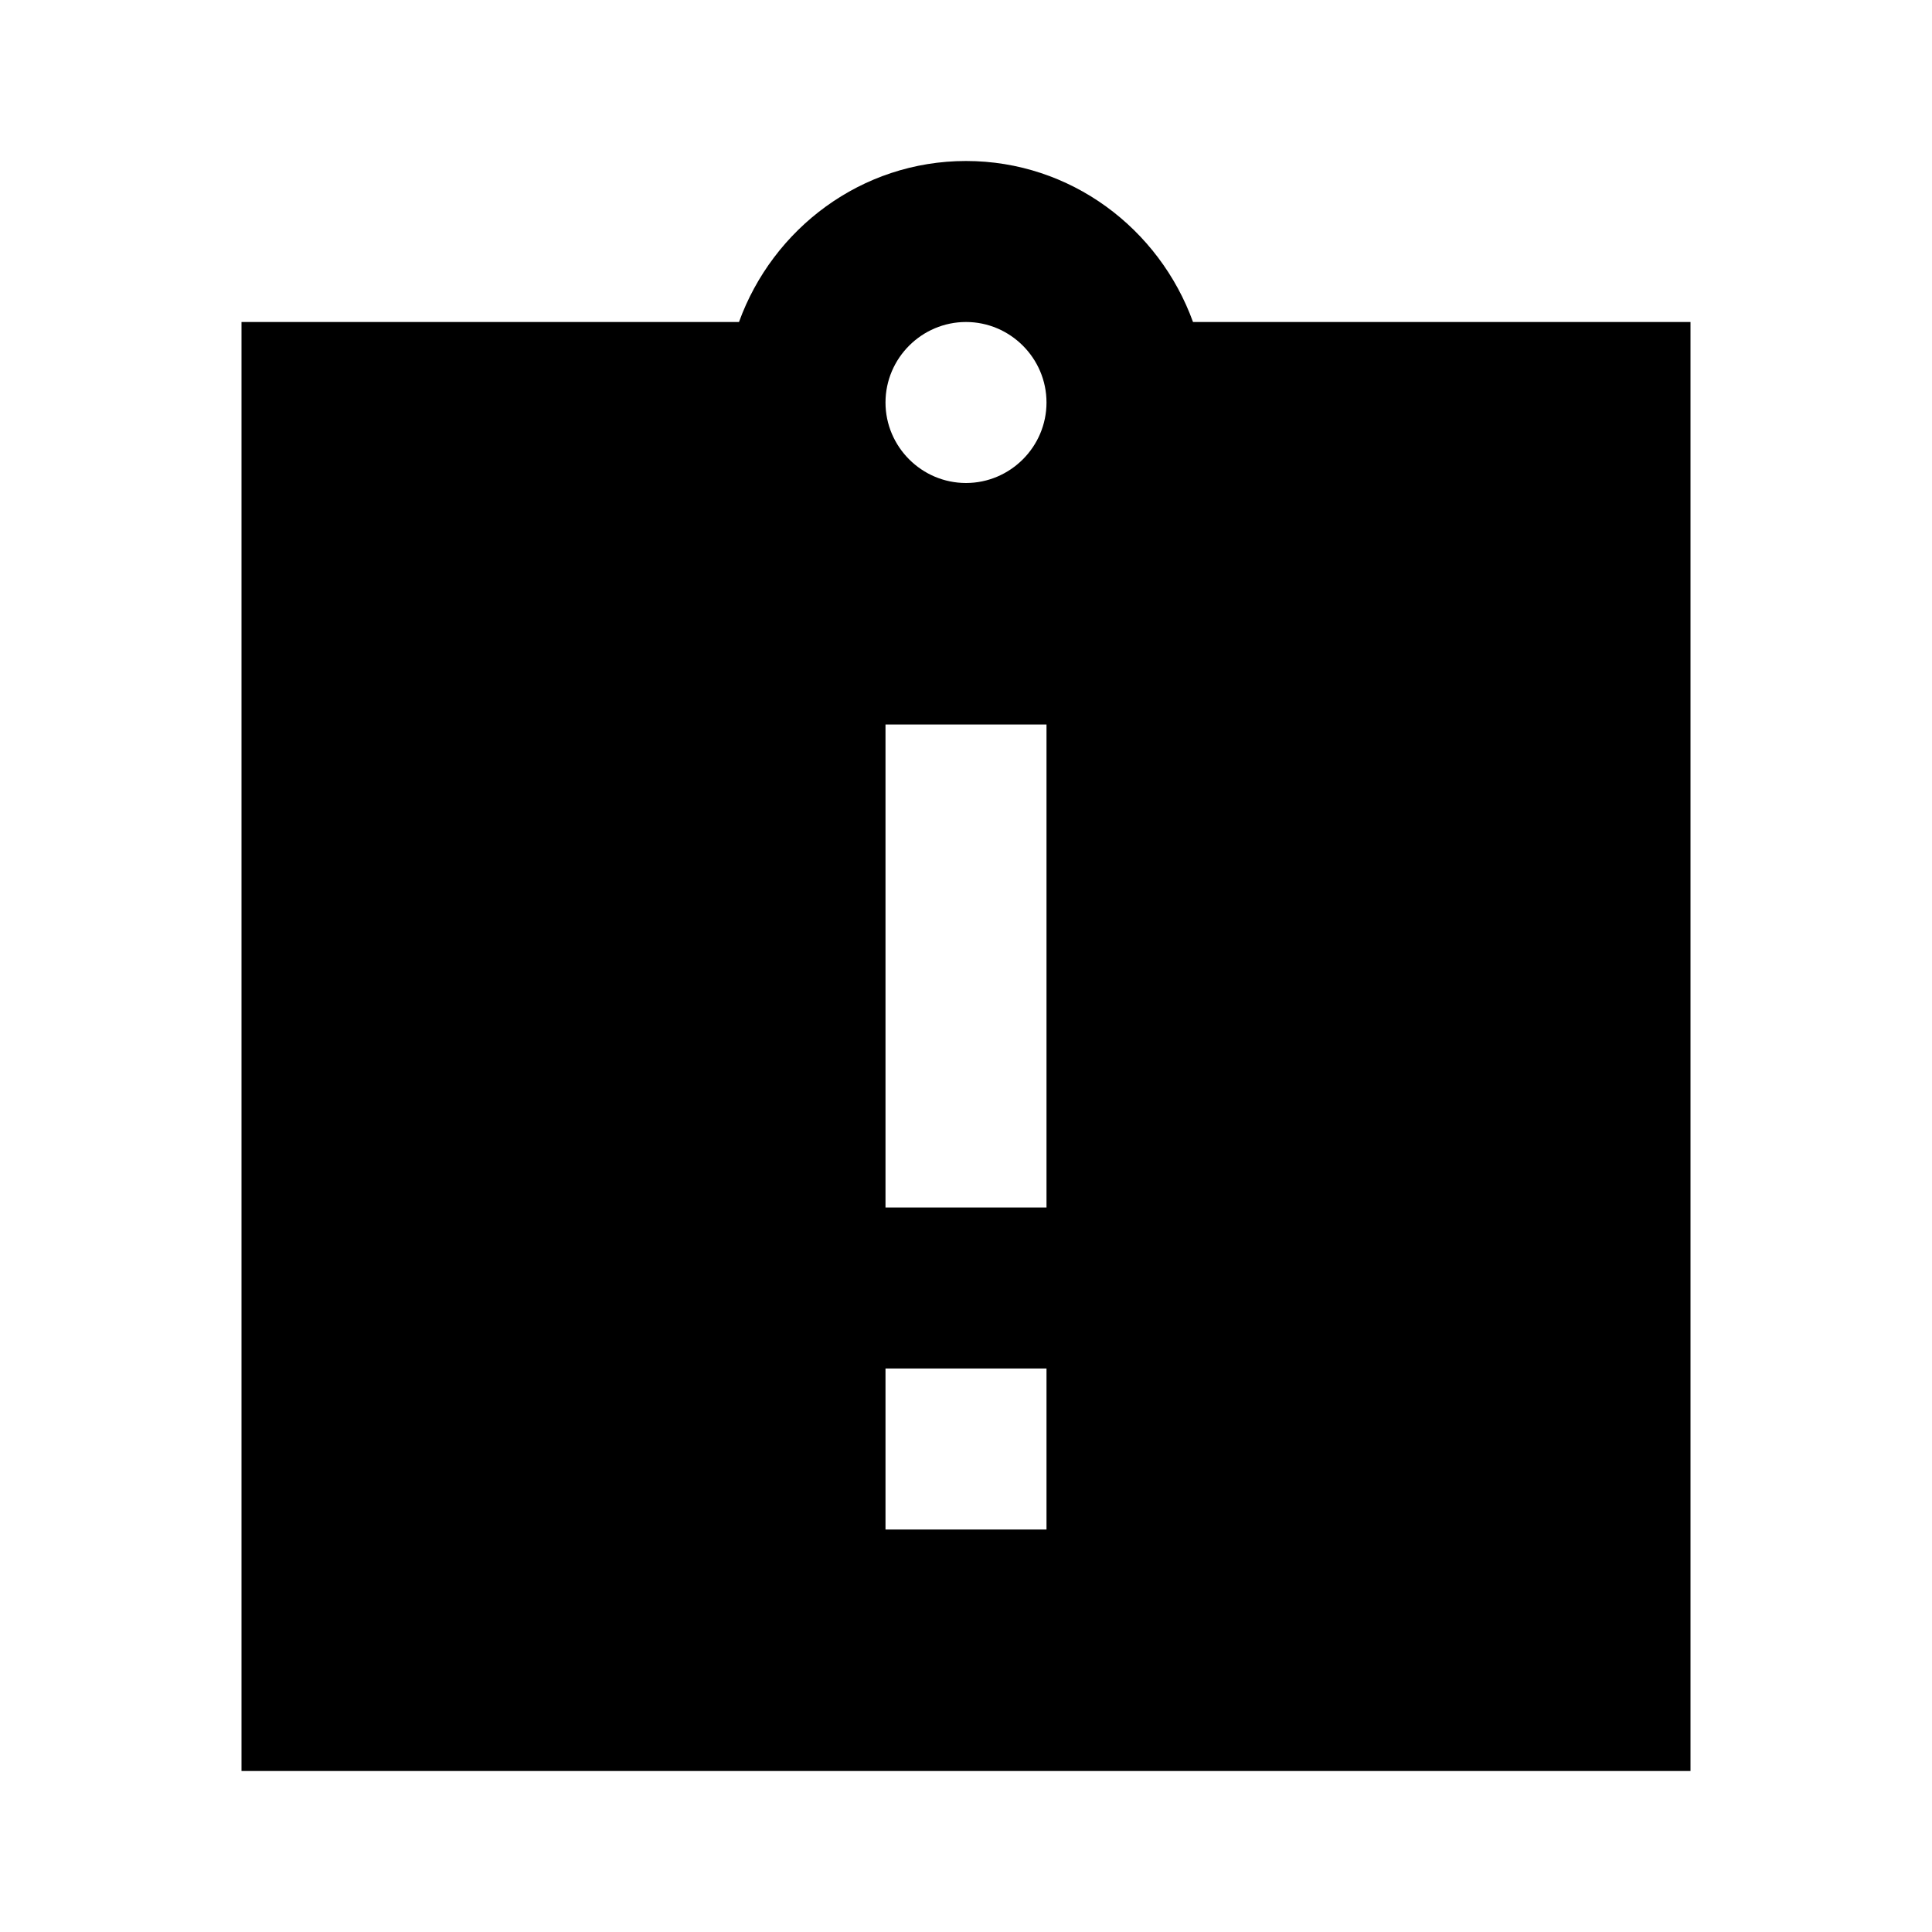<svg width="24" height="24" viewBox="0 0 24 24" fill="none" xmlns="http://www.w3.org/2000/svg">
<path d="M21 4H14.82C14.4 2.84 13.3 2 12 2C10.7 2 9.6 2.84 9.18 4H3V22H21V4ZM13 19H11V17H13V19ZM13 15H11V9H13V15ZM12 6C11.45 6 11 5.55 11 5C11 4.45 11.45 4 12 4C12.55 4 13 4.45 13 5C13 5.55 12.55 6 12 6Z" fill="black"/>
</svg>
